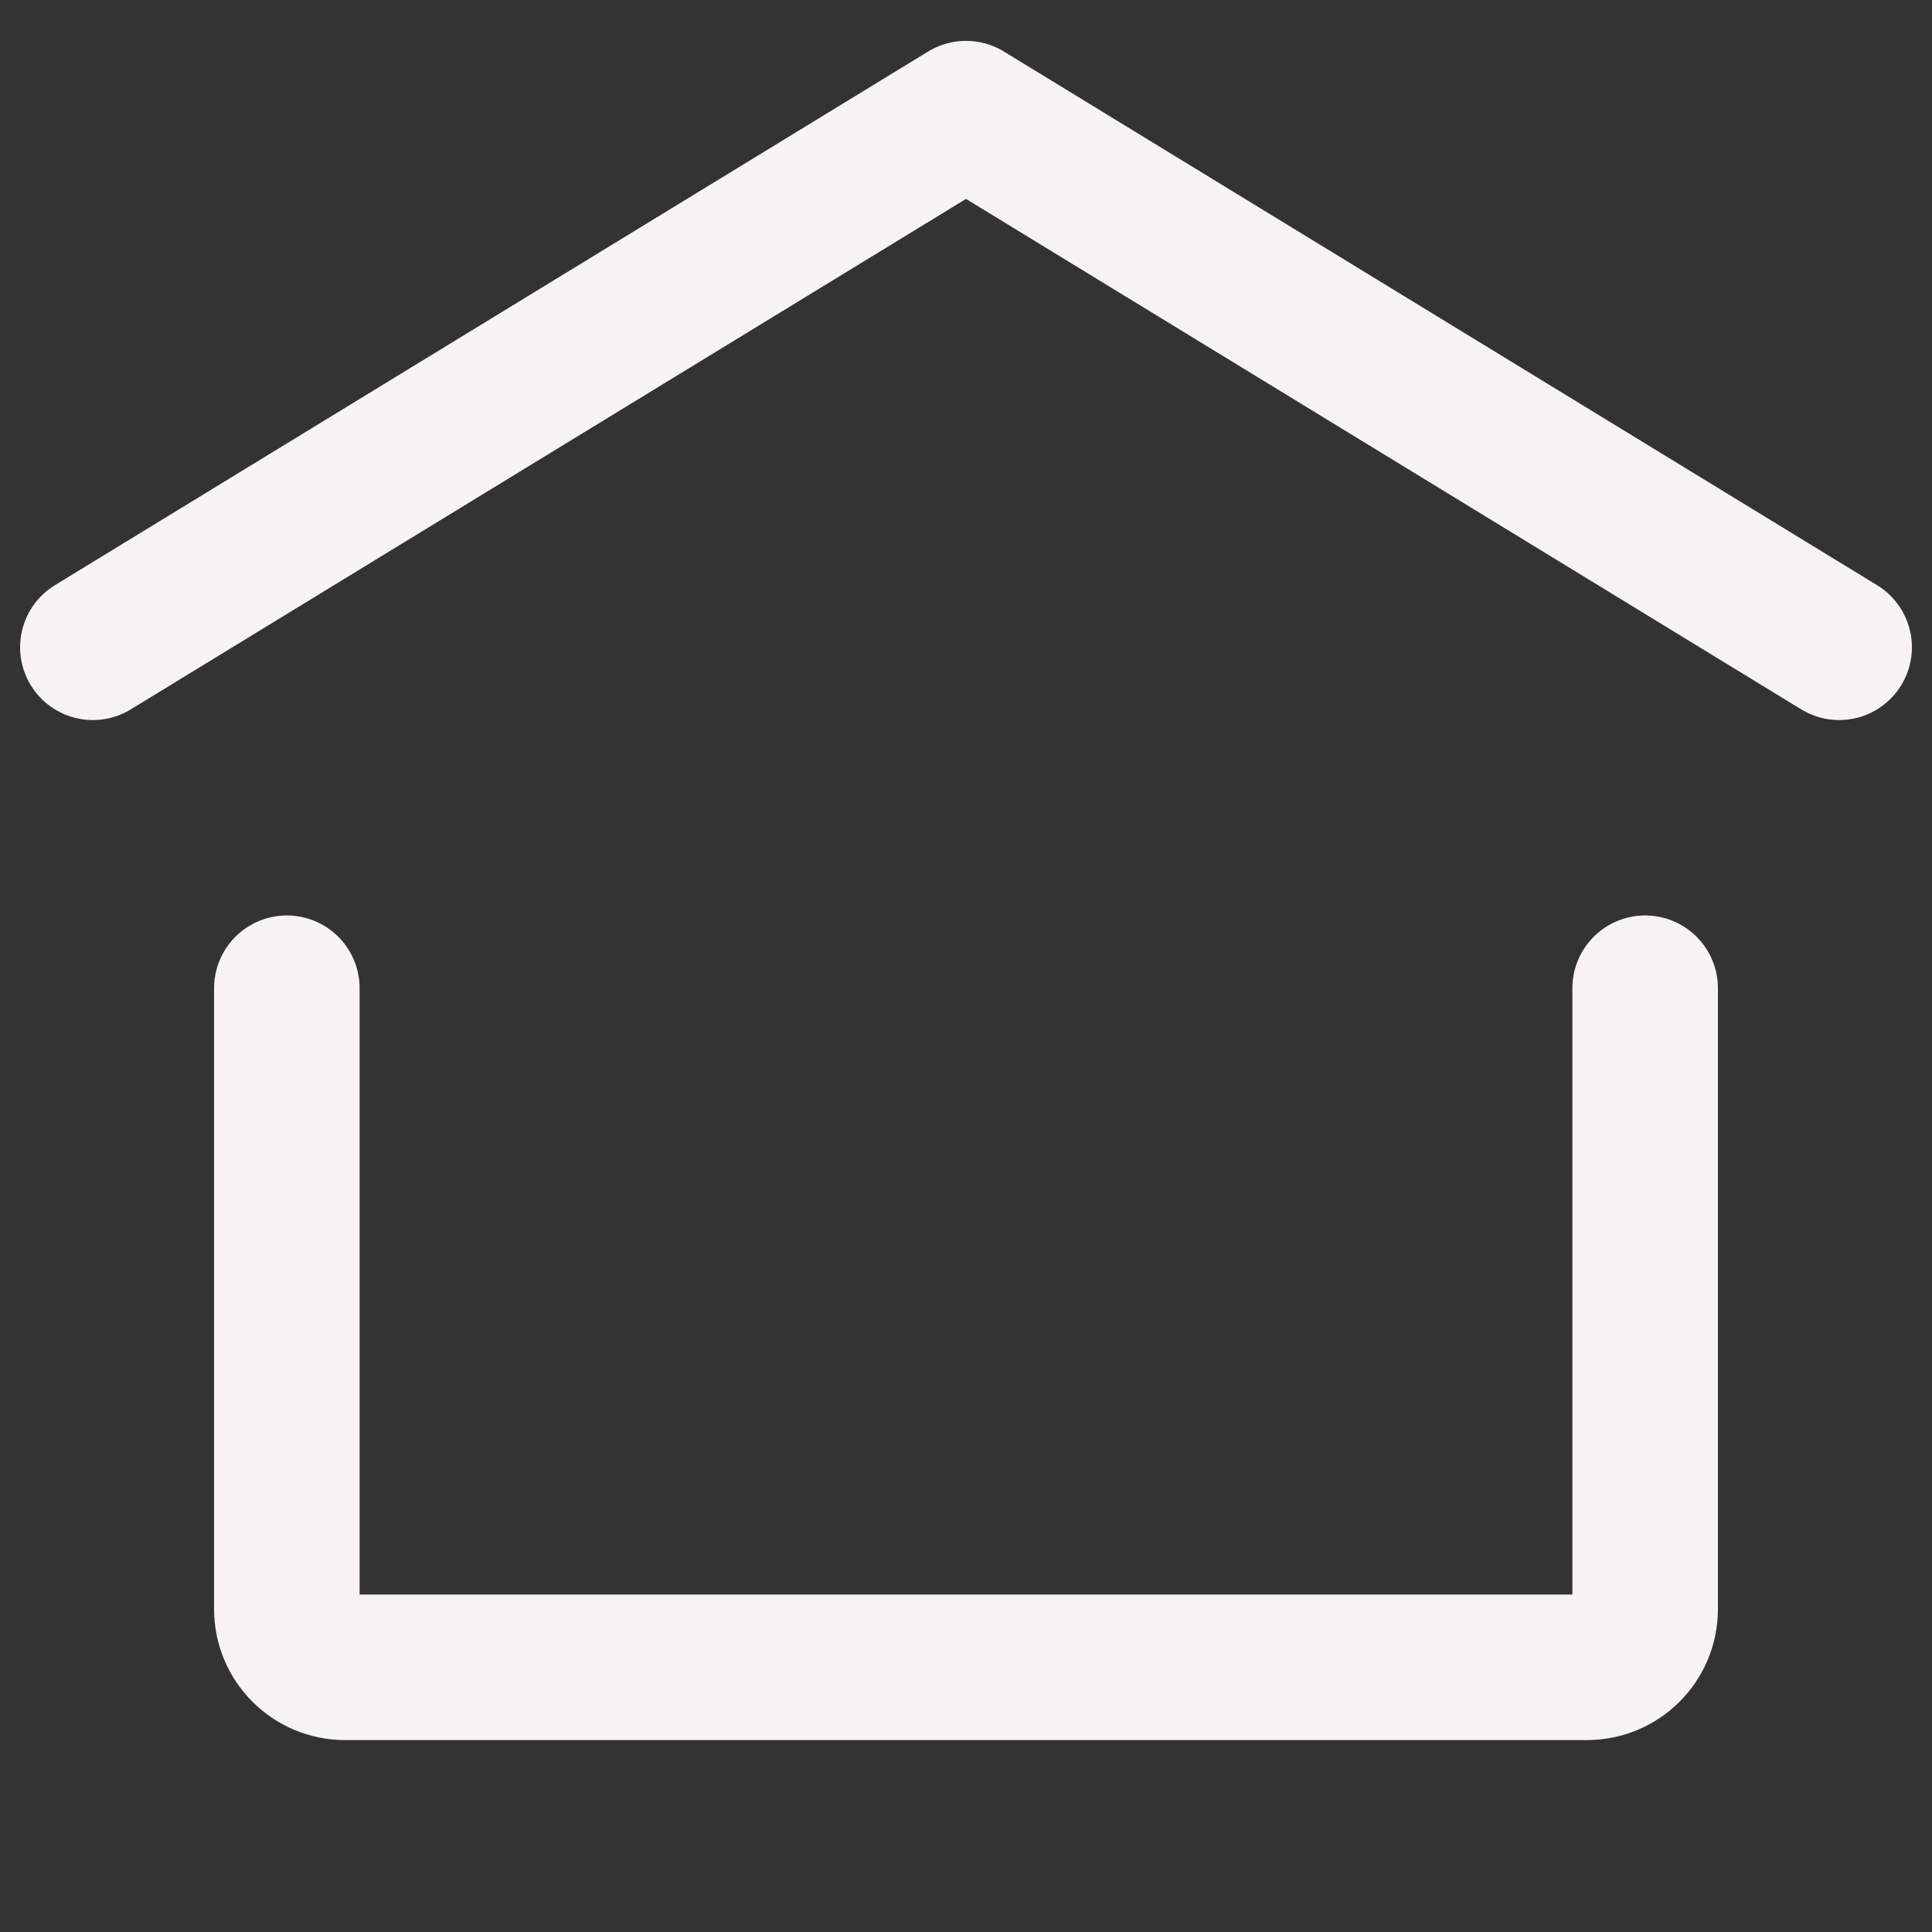 <svg width="34" height="34" viewBox="0 0 34 34" fill="none" xmlns="http://www.w3.org/2000/svg">
<rect x="0" y="0" width="34" height="34" fill="#333333" stroke="none"/>
<path d="M1.634 11.391L17 2L32.366 11.391" stroke="#F7F3F3" stroke-width="2.561" stroke-linecap="round" stroke-linejoin="round"/>
<path d="M28.952 17.391V28.318C28.952 28.884 28.493 29.342 27.927 29.342H6.073C5.507 29.342 5.048 28.884 5.048 28.318V17.391" stroke="#F7F3F3" stroke-width="2.561" stroke-linecap="round" stroke-linejoin="round"/>
</svg>
